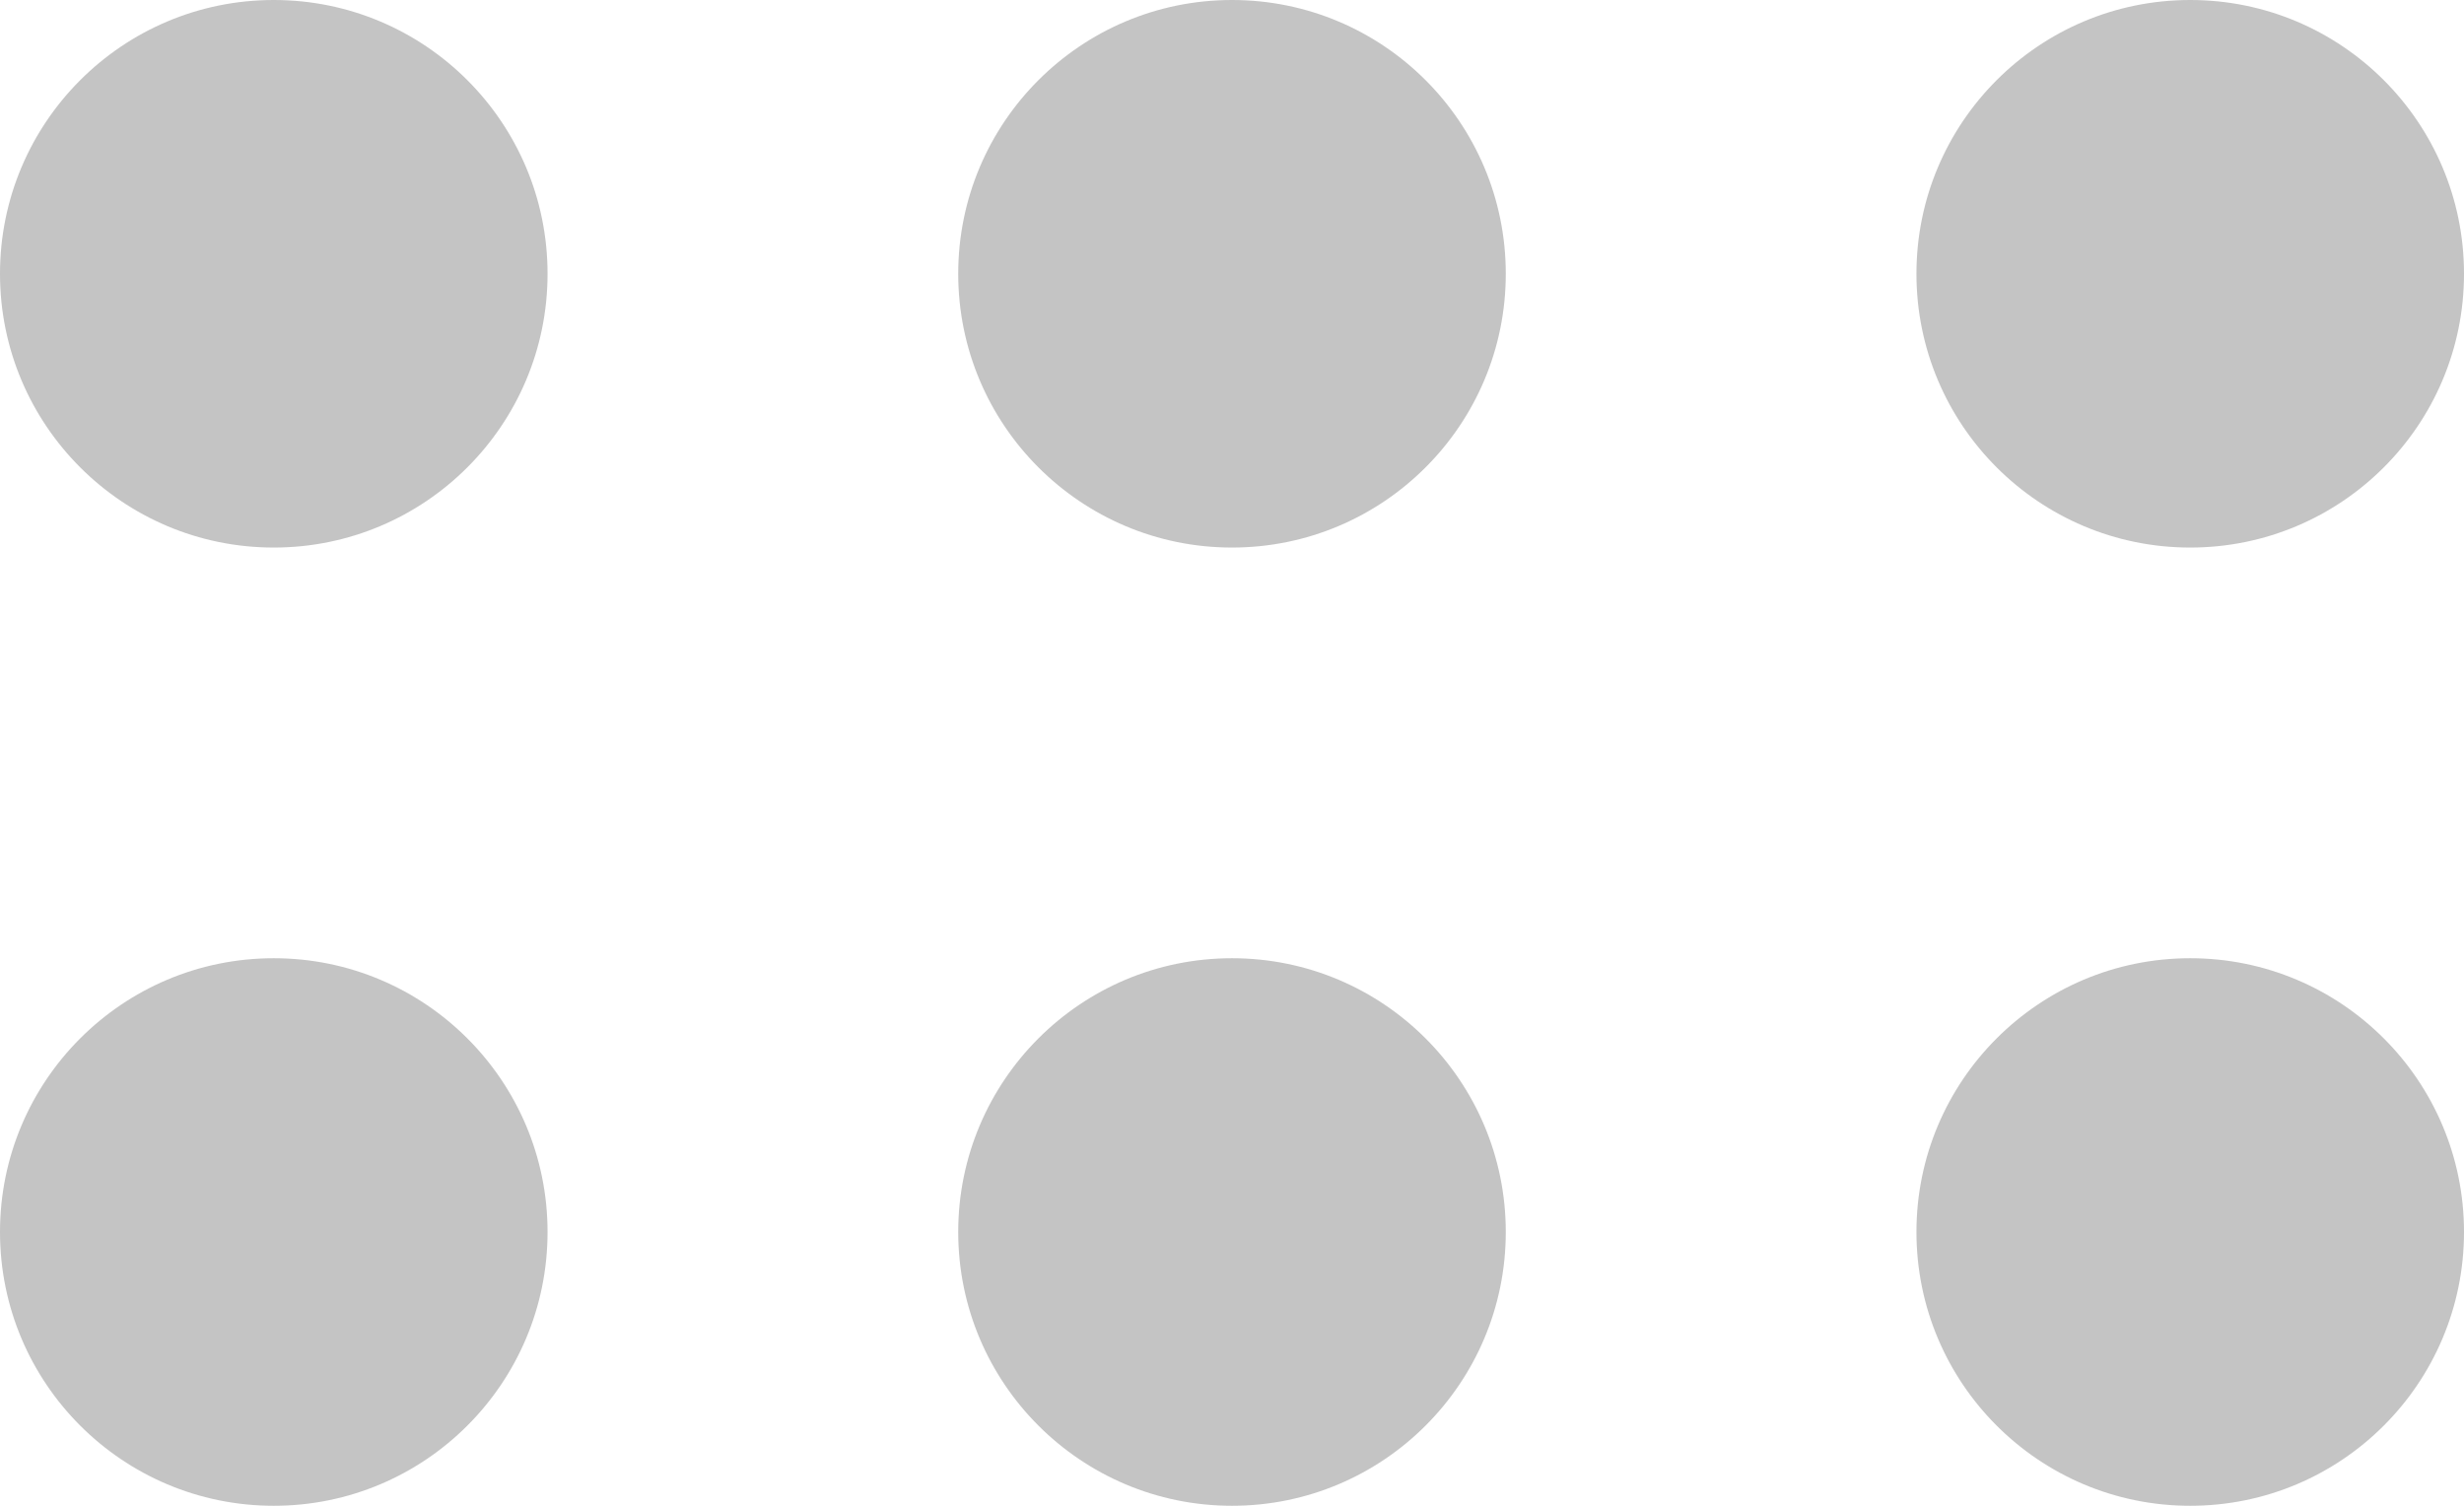 <svg width="36" height="22" viewBox="0 0 36 22" fill="none" xmlns="http://www.w3.org/2000/svg">
<circle cx="4" cy="18" r="4" fill="#C4C4C4"/>
<circle cx="18" cy="4" r="4" fill="#C4C4C4"/>
<circle cx="18" cy="18" r="4" fill="#C4C4C4"/>
<circle cx="32" cy="4" r="4" fill="#C4C4C4"/>
<circle cx="4" cy="4" r="4" fill="#C4C4C4"/>
<circle cx="32" cy="18" r="4" fill="#C4C4C4"/>
</svg>

